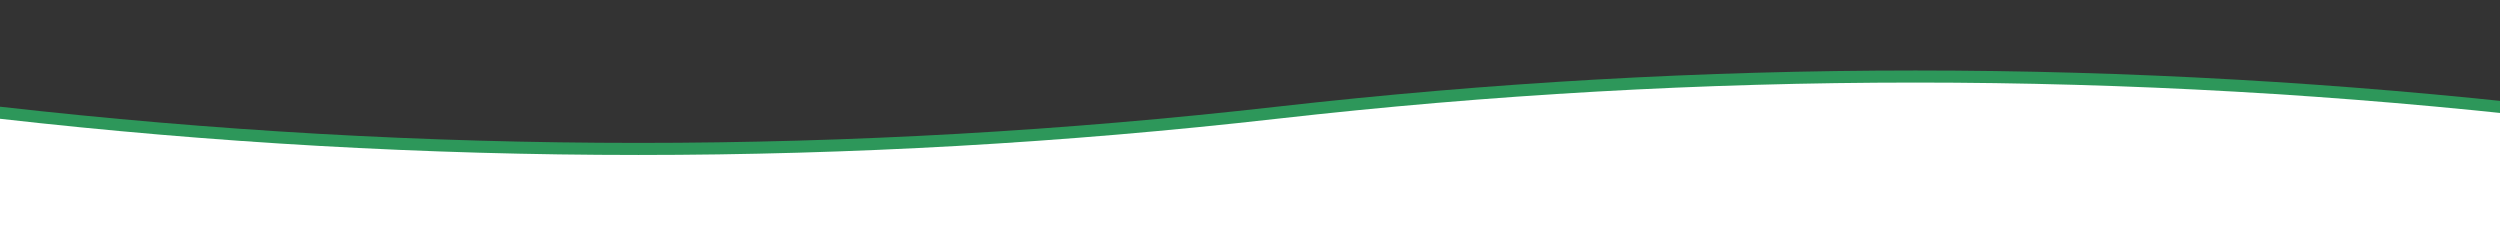 <svg width="1440" height="135" viewBox="0 0 1440 135" fill="none" xmlns="http://www.w3.org/2000/svg">
<rect x="0" y="0" width="1440" height="135" fill="#333333" stroke="none"/>
<g clip-path="url(#clip0_392_1067)">
<path d="M0 61.456C245.167 89.259 490.333 89.259 735.5 61.456C980.667 33.653 1225.83 33.653 1471 61.456V129.867H0V61.456Z" fill="#2D975A"/>
<path d="M0 68.411C245.167 96.214 490.333 96.214 735.5 68.411C980.667 40.607 1225.83 40.607 1471 68.411V136.821H0V68.411Z" fill="white"/>
</g>
<defs>
<clipPath id="clip0_392_1067">
<rect width="1471" height="353.455" fill="white"/>
</clipPath>
</defs>
</svg>
